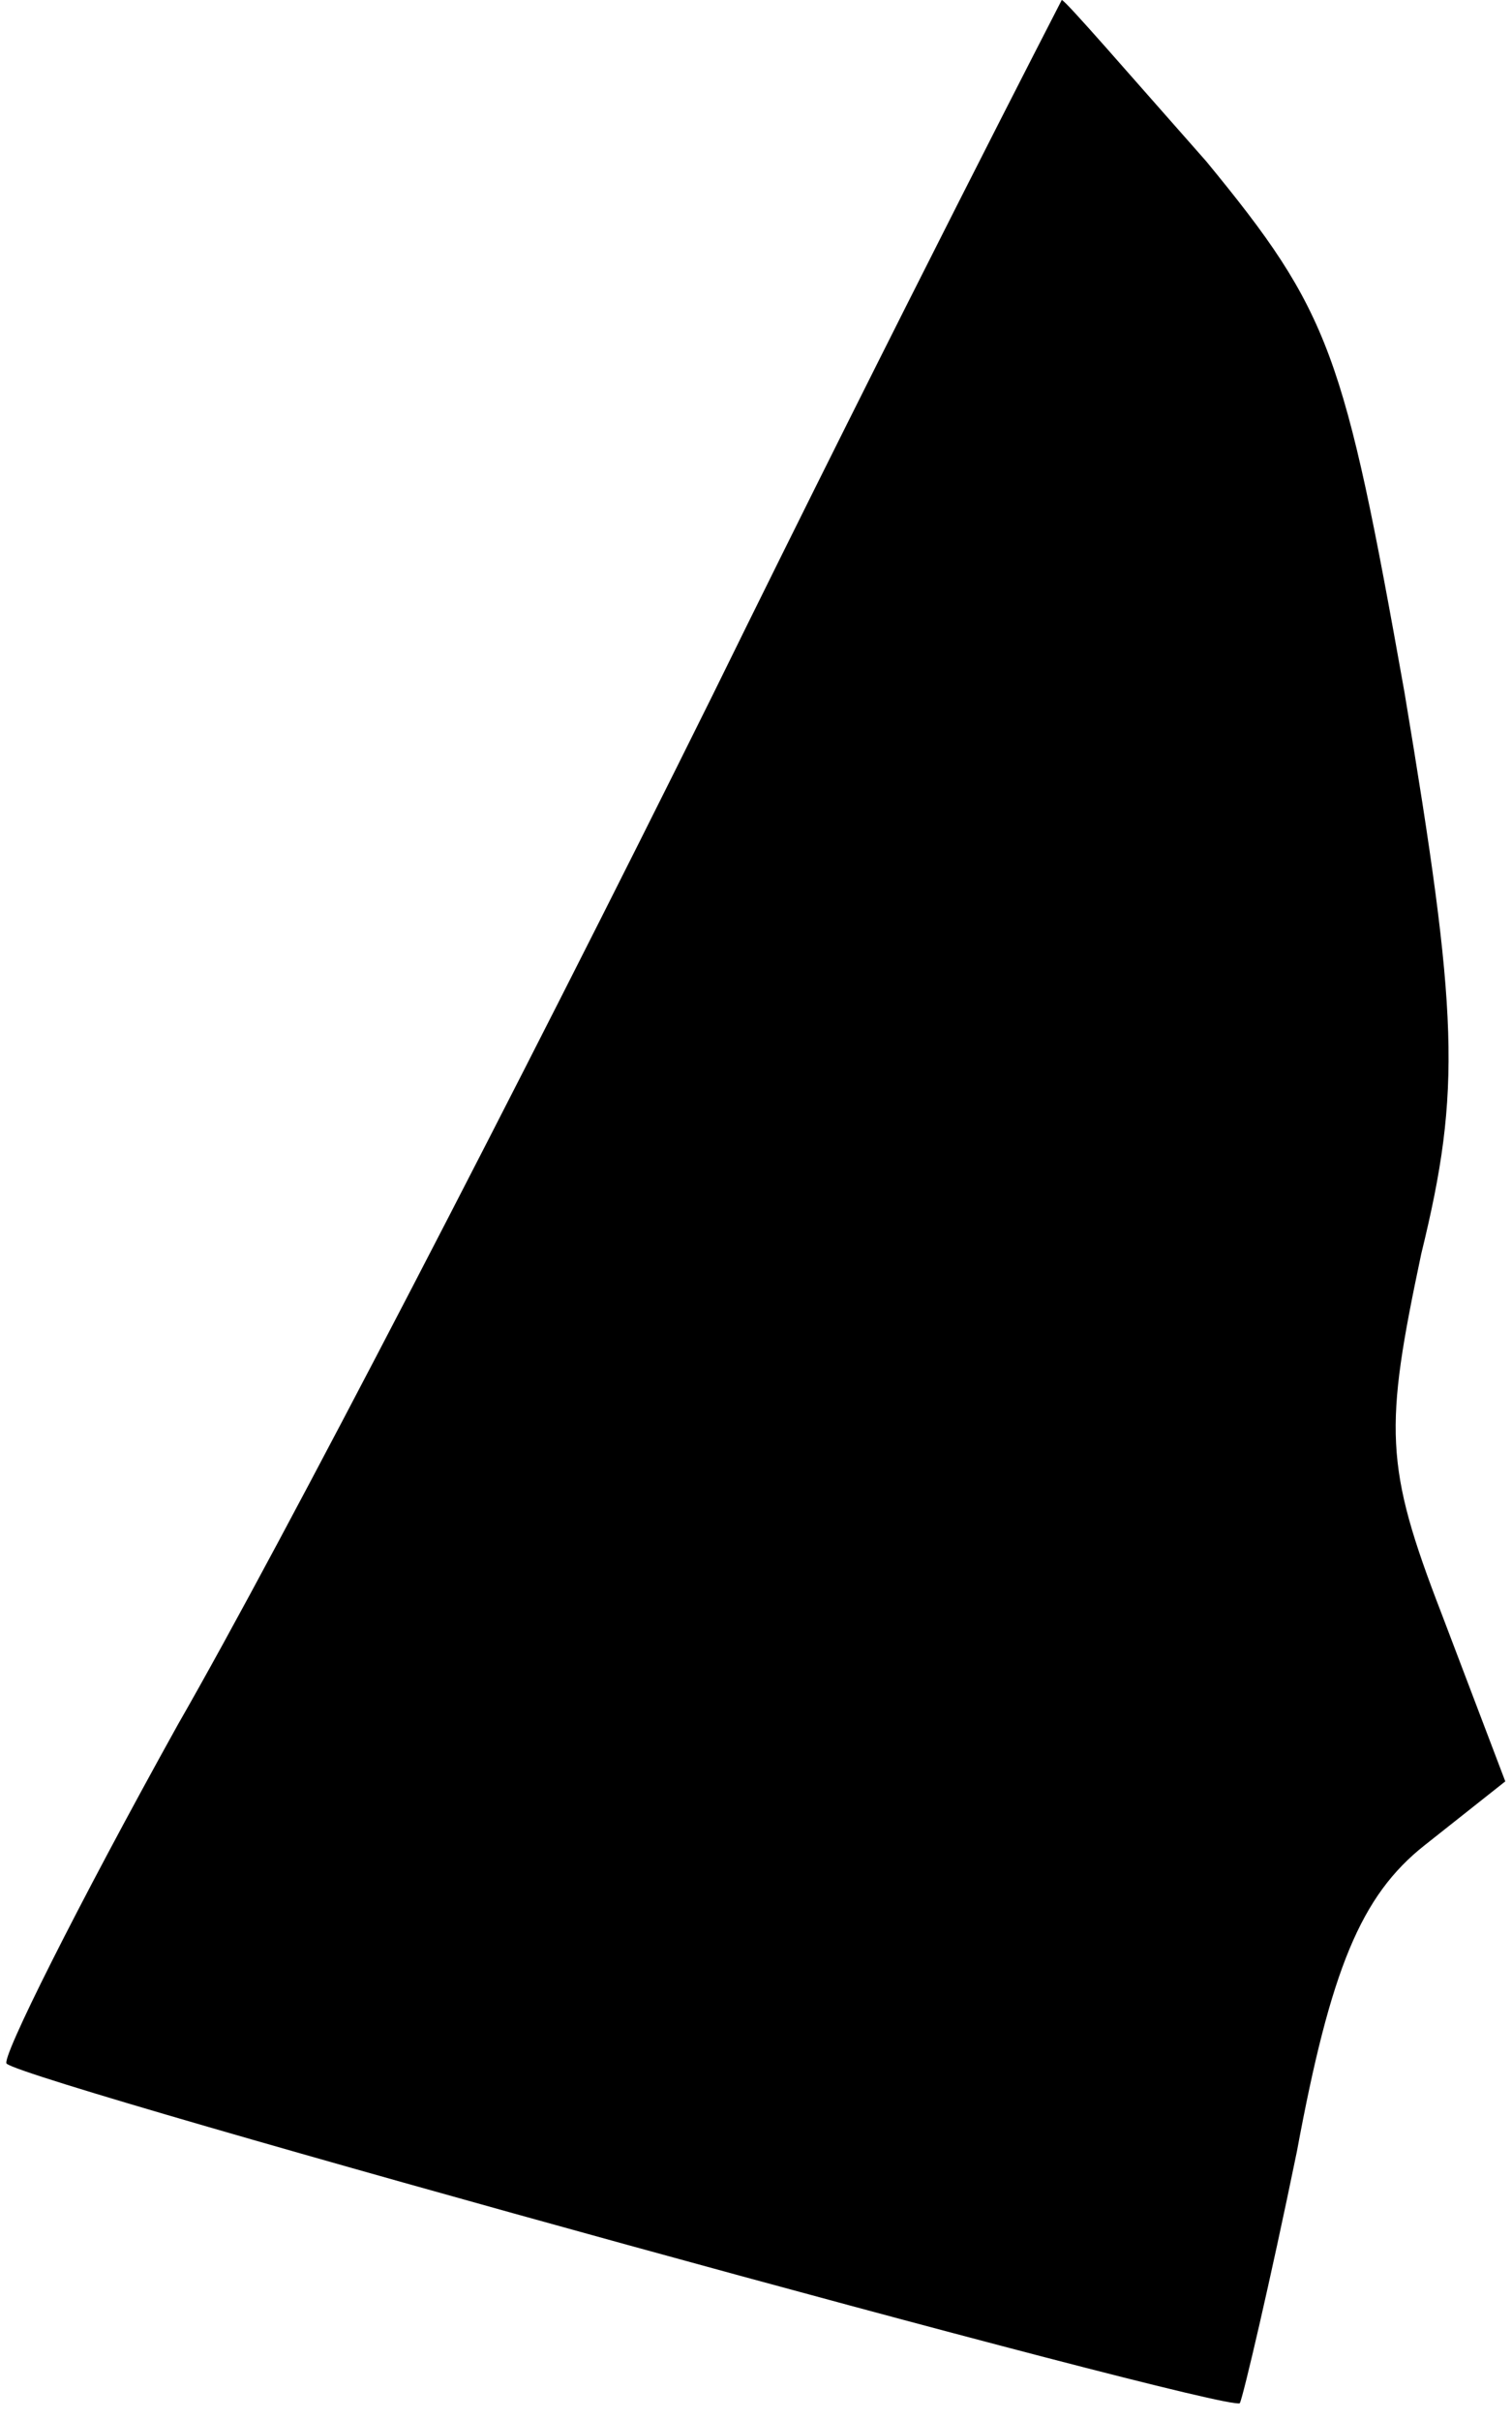<?xml version="1.0" standalone="no"?>
<!DOCTYPE svg PUBLIC "-//W3C//DTD SVG 20010904//EN"
 "http://www.w3.org/TR/2001/REC-SVG-20010904/DTD/svg10.dtd">
<svg version="1.0" xmlns="http://www.w3.org/2000/svg"
 width="45pt" height="72pt" viewBox="0 0 45 72"
 preserveAspectRatio="xMidYMid meet">
<g transform="translate(0,72) scale(0.1,-0.1)"
fill="#000000" stroke="none">
<path fill="#000000" stroke="none" d="M212 513 c-57 -115 -128 -252 -159
-306 -30 -54 -53 -100 -51 -101 7 -6 363 -104 367 -101 1 2 9 36 17 75 10 54
19 76 38 91 l24 19 -19 50 c-17 44 -17 55 -6 107 12 49 11 71 -5 167 -18 101
-22 113 -59 158 -23 26 -42 48 -43 48 0 0 -48 -93 -104 -207z"/>
</g>
</svg>
